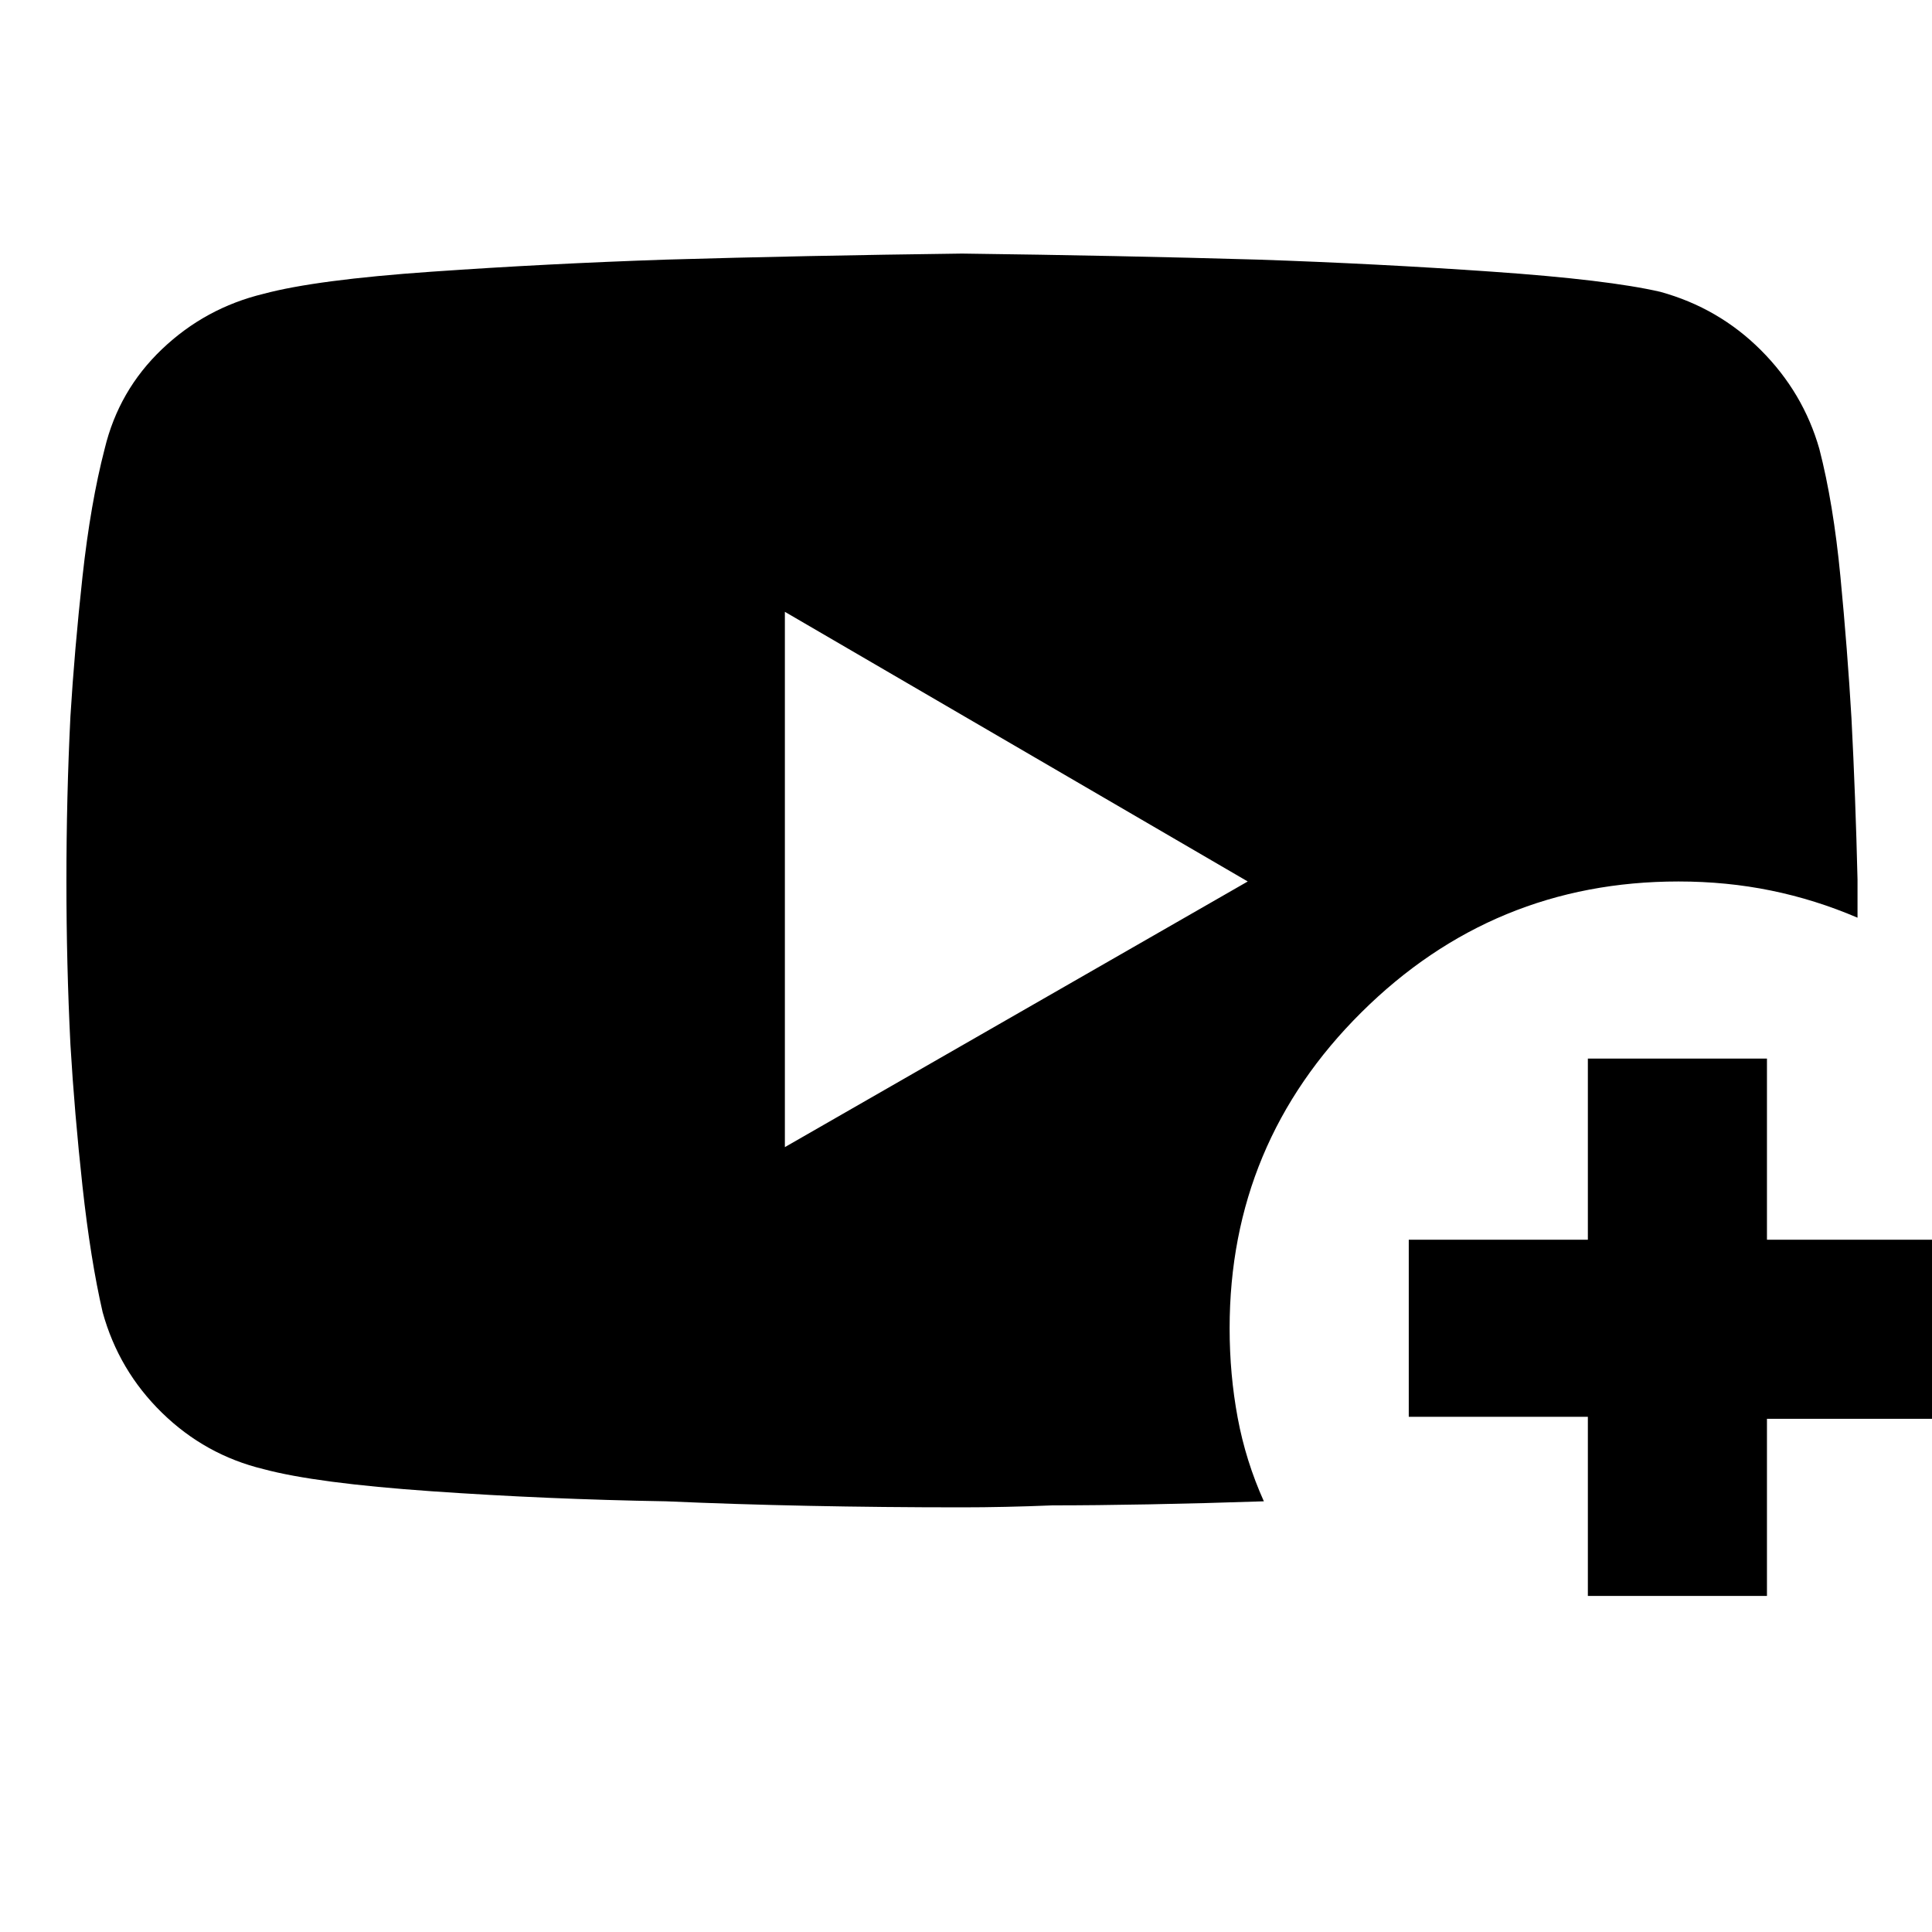 <svg xmlns="http://www.w3.org/2000/svg" height="40" width="40"><path d="M26.167 31.083q-1.25.042-2.375.063-1.125.021-2 .021-1 .041-1.875.041-3.292 0-6.125-.125-2.459-.041-4.854-.208-2.396-.167-3.48-.458-1.208-.292-2.104-1.167-.896-.875-1.229-2.083-.25-1.084-.417-2.605-.166-1.52-.25-2.937-.083-1.667-.083-3.375 0-1.75.083-3.417.084-1.375.25-2.895.167-1.521.459-2.646.291-1.209 1.187-2.063.896-.854 2.104-1.146 1.084-.291 3.48-.458 2.395-.167 4.854-.25 2.833-.083 6.125-.125 3.291.042 6.125.125 2.458.083 4.854.25 2.396.167 3.479.417 1.208.333 2.083 1.208.875.875 1.209 2.042.291 1.125.437 2.646.146 1.52.229 2.937.084 1.625.125 3.333V19q-.875-.375-1.791-.562-.917-.188-1.917-.188-3.833 0-6.562 2.708-2.73 2.709-2.73 6.542 0 .958.167 1.854.167.896.542 1.729ZM16.25 23.75l9.583-5.5-9.583-5.583Zm16.625 9.292v-3.709h-3.708v-3.666h3.708v-3.75h3.708v3.75h3.709v3.708h-3.709v3.667Z"/></svg>